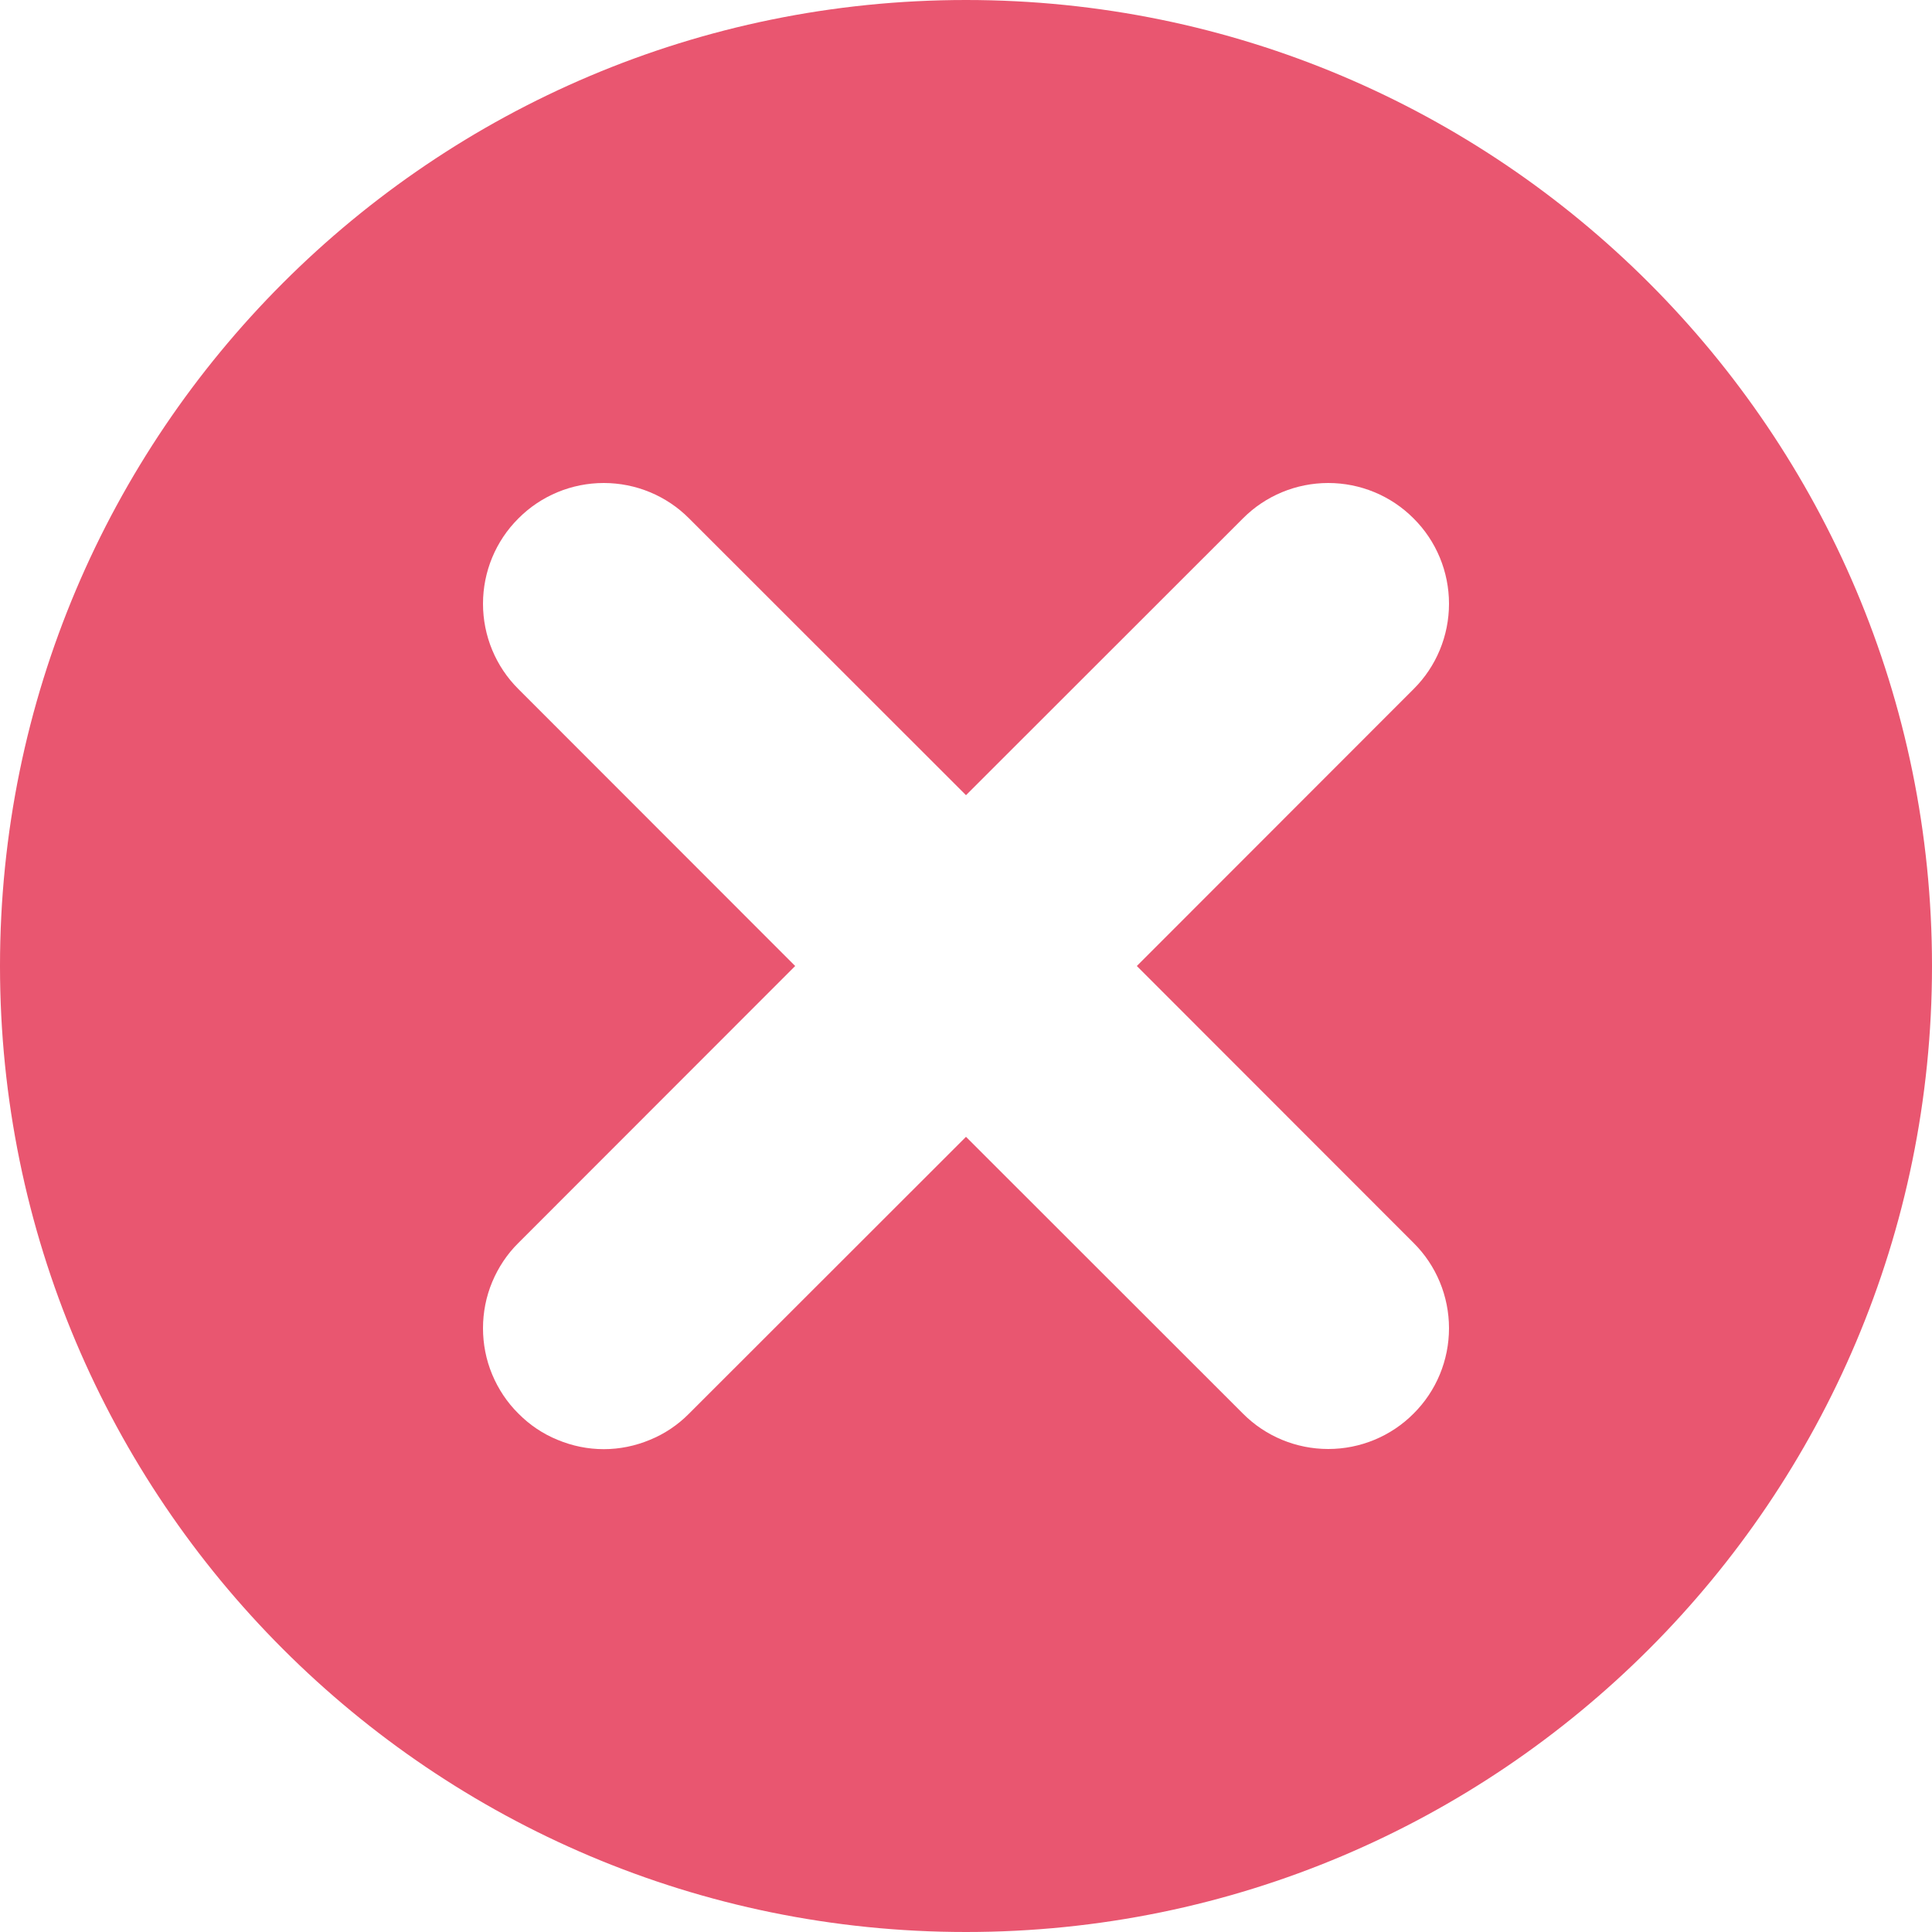 <svg width="12" height="12" viewBox="0 0 12 12" fill="none" xmlns="http://www.w3.org/2000/svg">
<path d="M6 0C2.686 0 0 2.687 0 6C0 9.313 2.686 12 6 12C9.314 12 12 9.313 12 6C12 2.687 9.314 0 6 0ZM8.78 7.72C8.921 7.86 9 8.051 9 8.25C9 8.449 8.921 8.64 8.78 8.78C8.64 8.921 8.449 9 8.25 9C8.051 9 7.86 8.921 7.72 8.78L6 7.061L4.28 8.78C4.211 8.85 4.128 8.906 4.037 8.943C3.946 8.981 3.849 9.001 3.75 9.001C3.651 9.001 3.554 8.981 3.463 8.943C3.372 8.906 3.289 8.85 3.22 8.78C3.15 8.711 3.095 8.628 3.057 8.537C3.019 8.446 3 8.348 3 8.25C3 8.152 3.019 8.054 3.057 7.963C3.095 7.872 3.15 7.789 3.22 7.72L4.939 6L3.22 4.28C3.079 4.14 3 3.949 3 3.75C3 3.551 3.079 3.36 3.22 3.22C3.36 3.079 3.551 3 3.75 3C3.949 3 4.14 3.079 4.28 3.22L6 4.939L7.72 3.22C7.86 3.079 8.051 3 8.25 3C8.449 3 8.64 3.079 8.78 3.22C8.921 3.36 9 3.551 9 3.75C9 3.949 8.921 4.14 8.78 4.28L7.061 6L8.78 7.72Z" fill="#E95670"/>
</svg>
